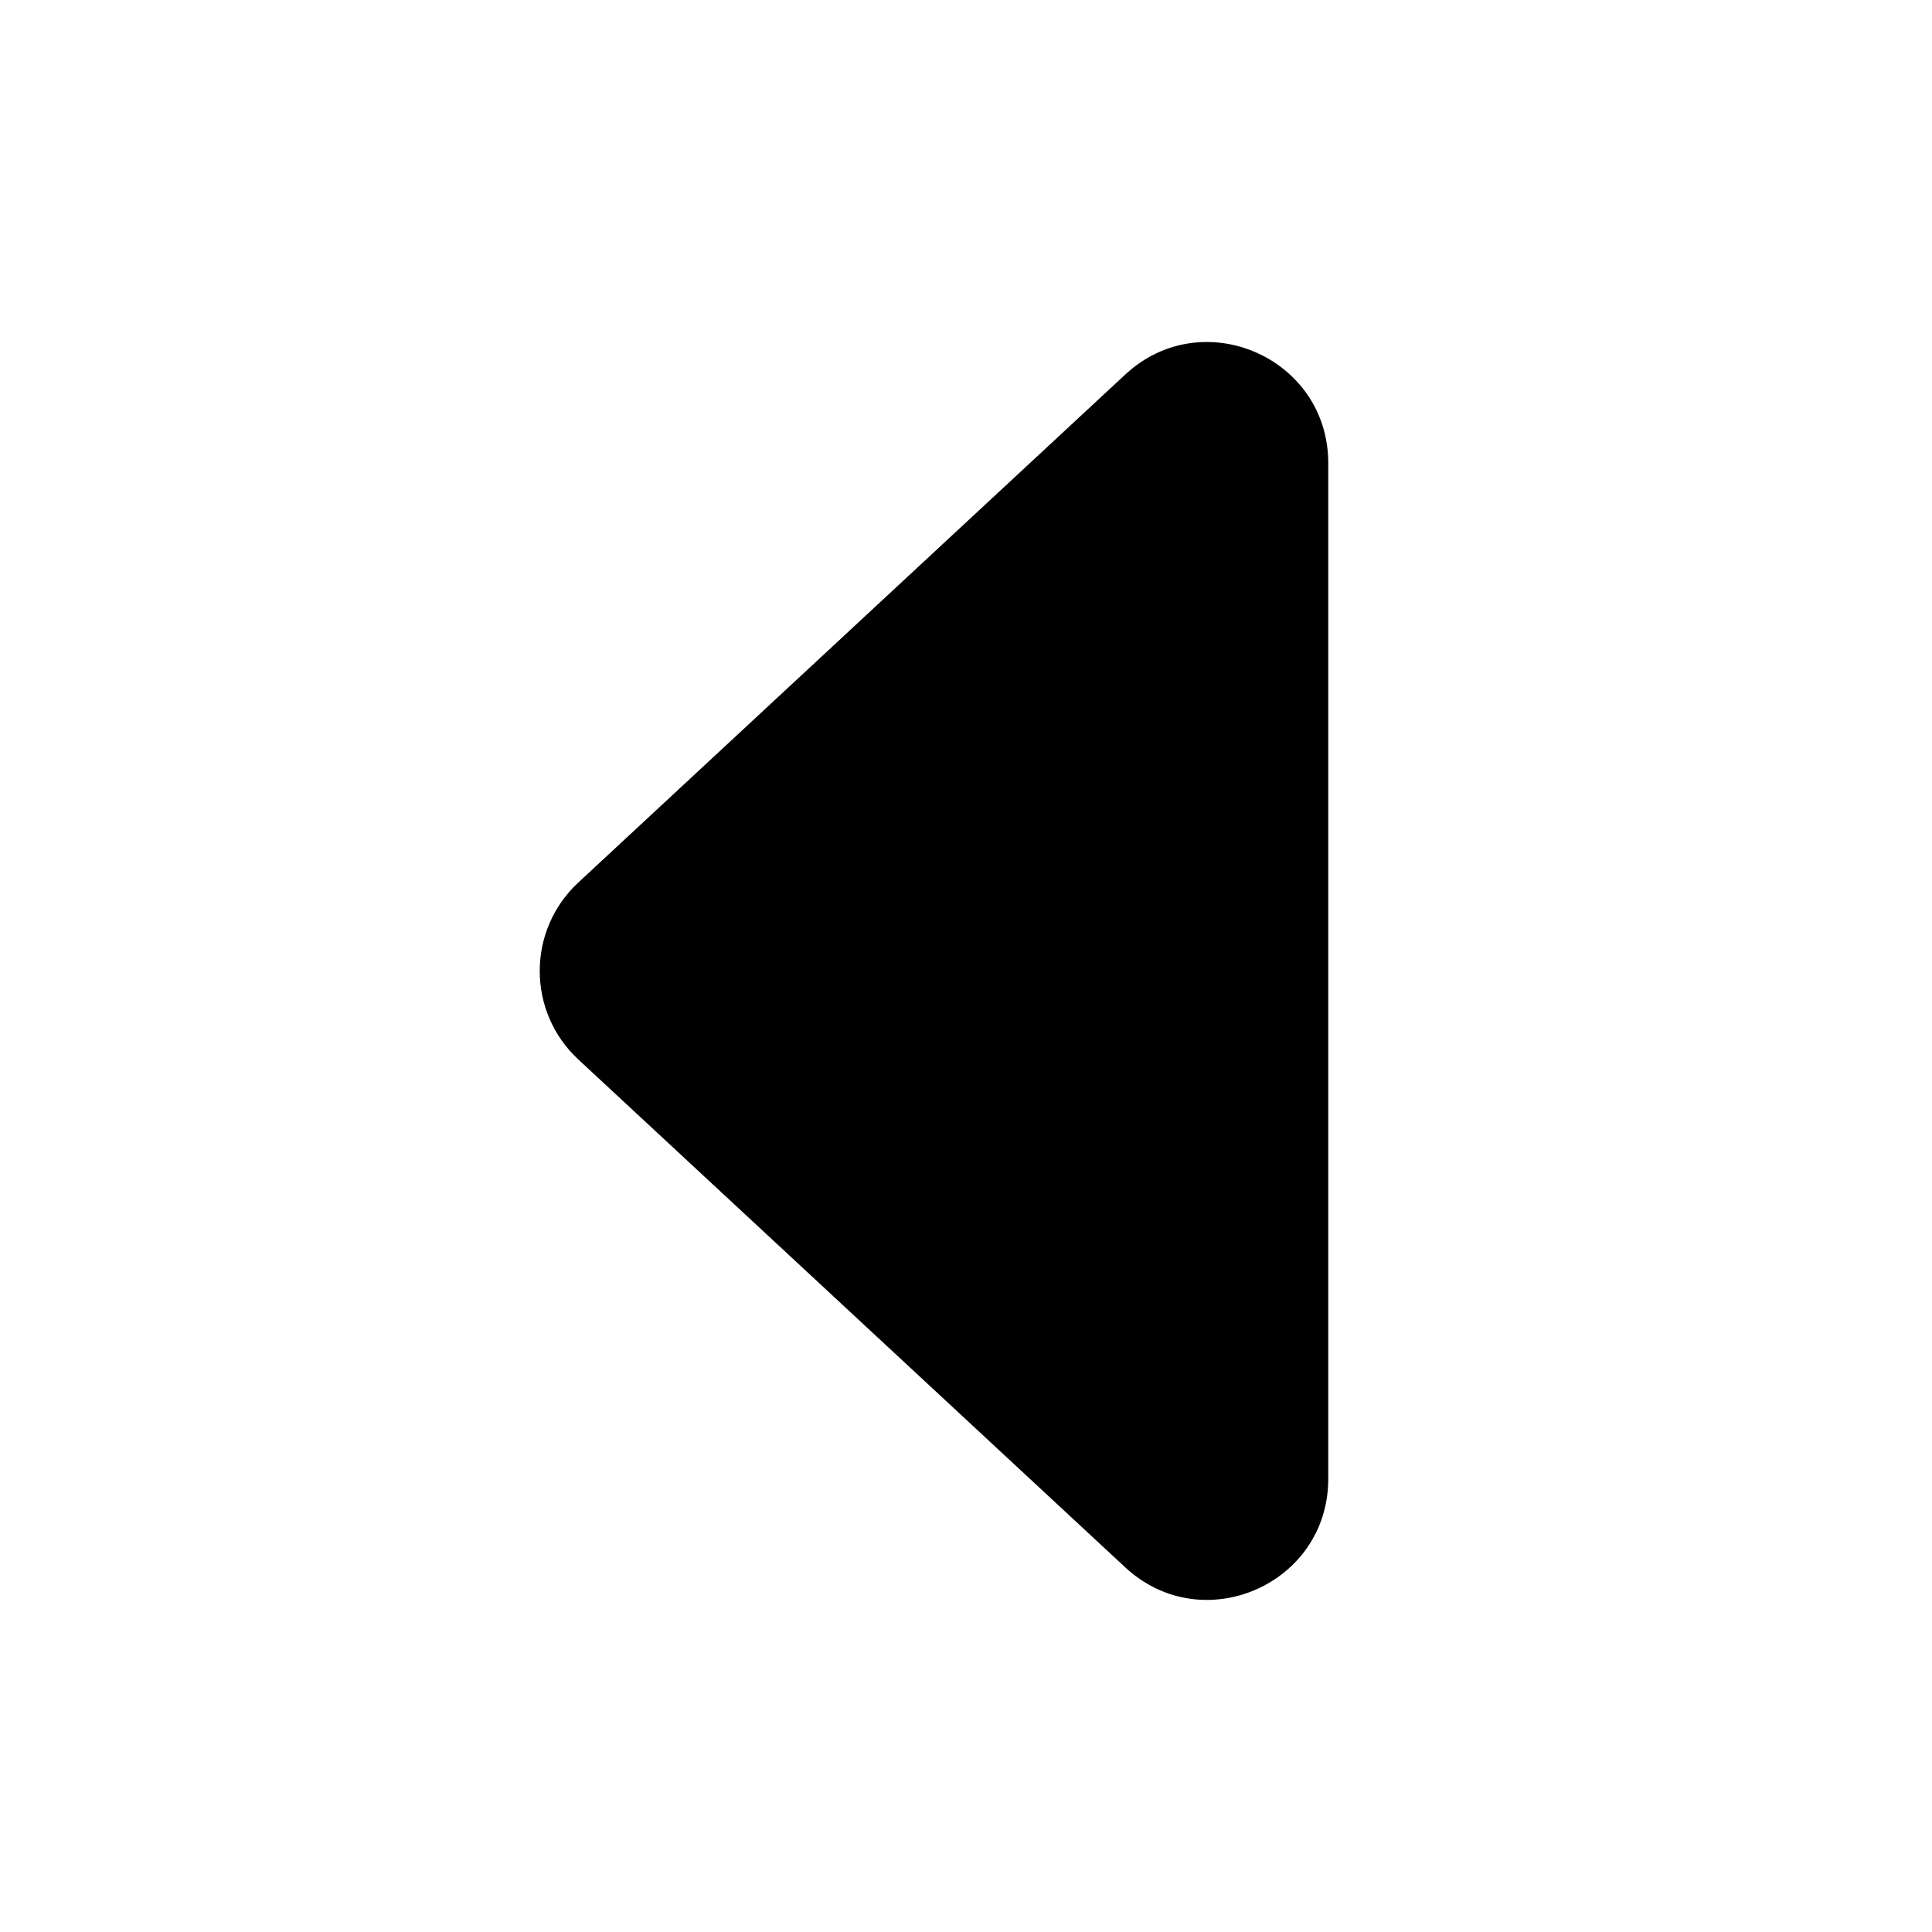 <svg viewBox="0 0 24 24" xmlns="http://www.w3.org/2000/svg">
<path d="M13.979 19.471C14.939 20.362 16.5 19.682 16.5 18.372V5.752C16.5 4.442 14.939 3.761 13.979 4.652L7.184 10.963C6.545 11.556 6.545 12.568 7.184 13.161L13.979 19.471Z" />
</svg>
